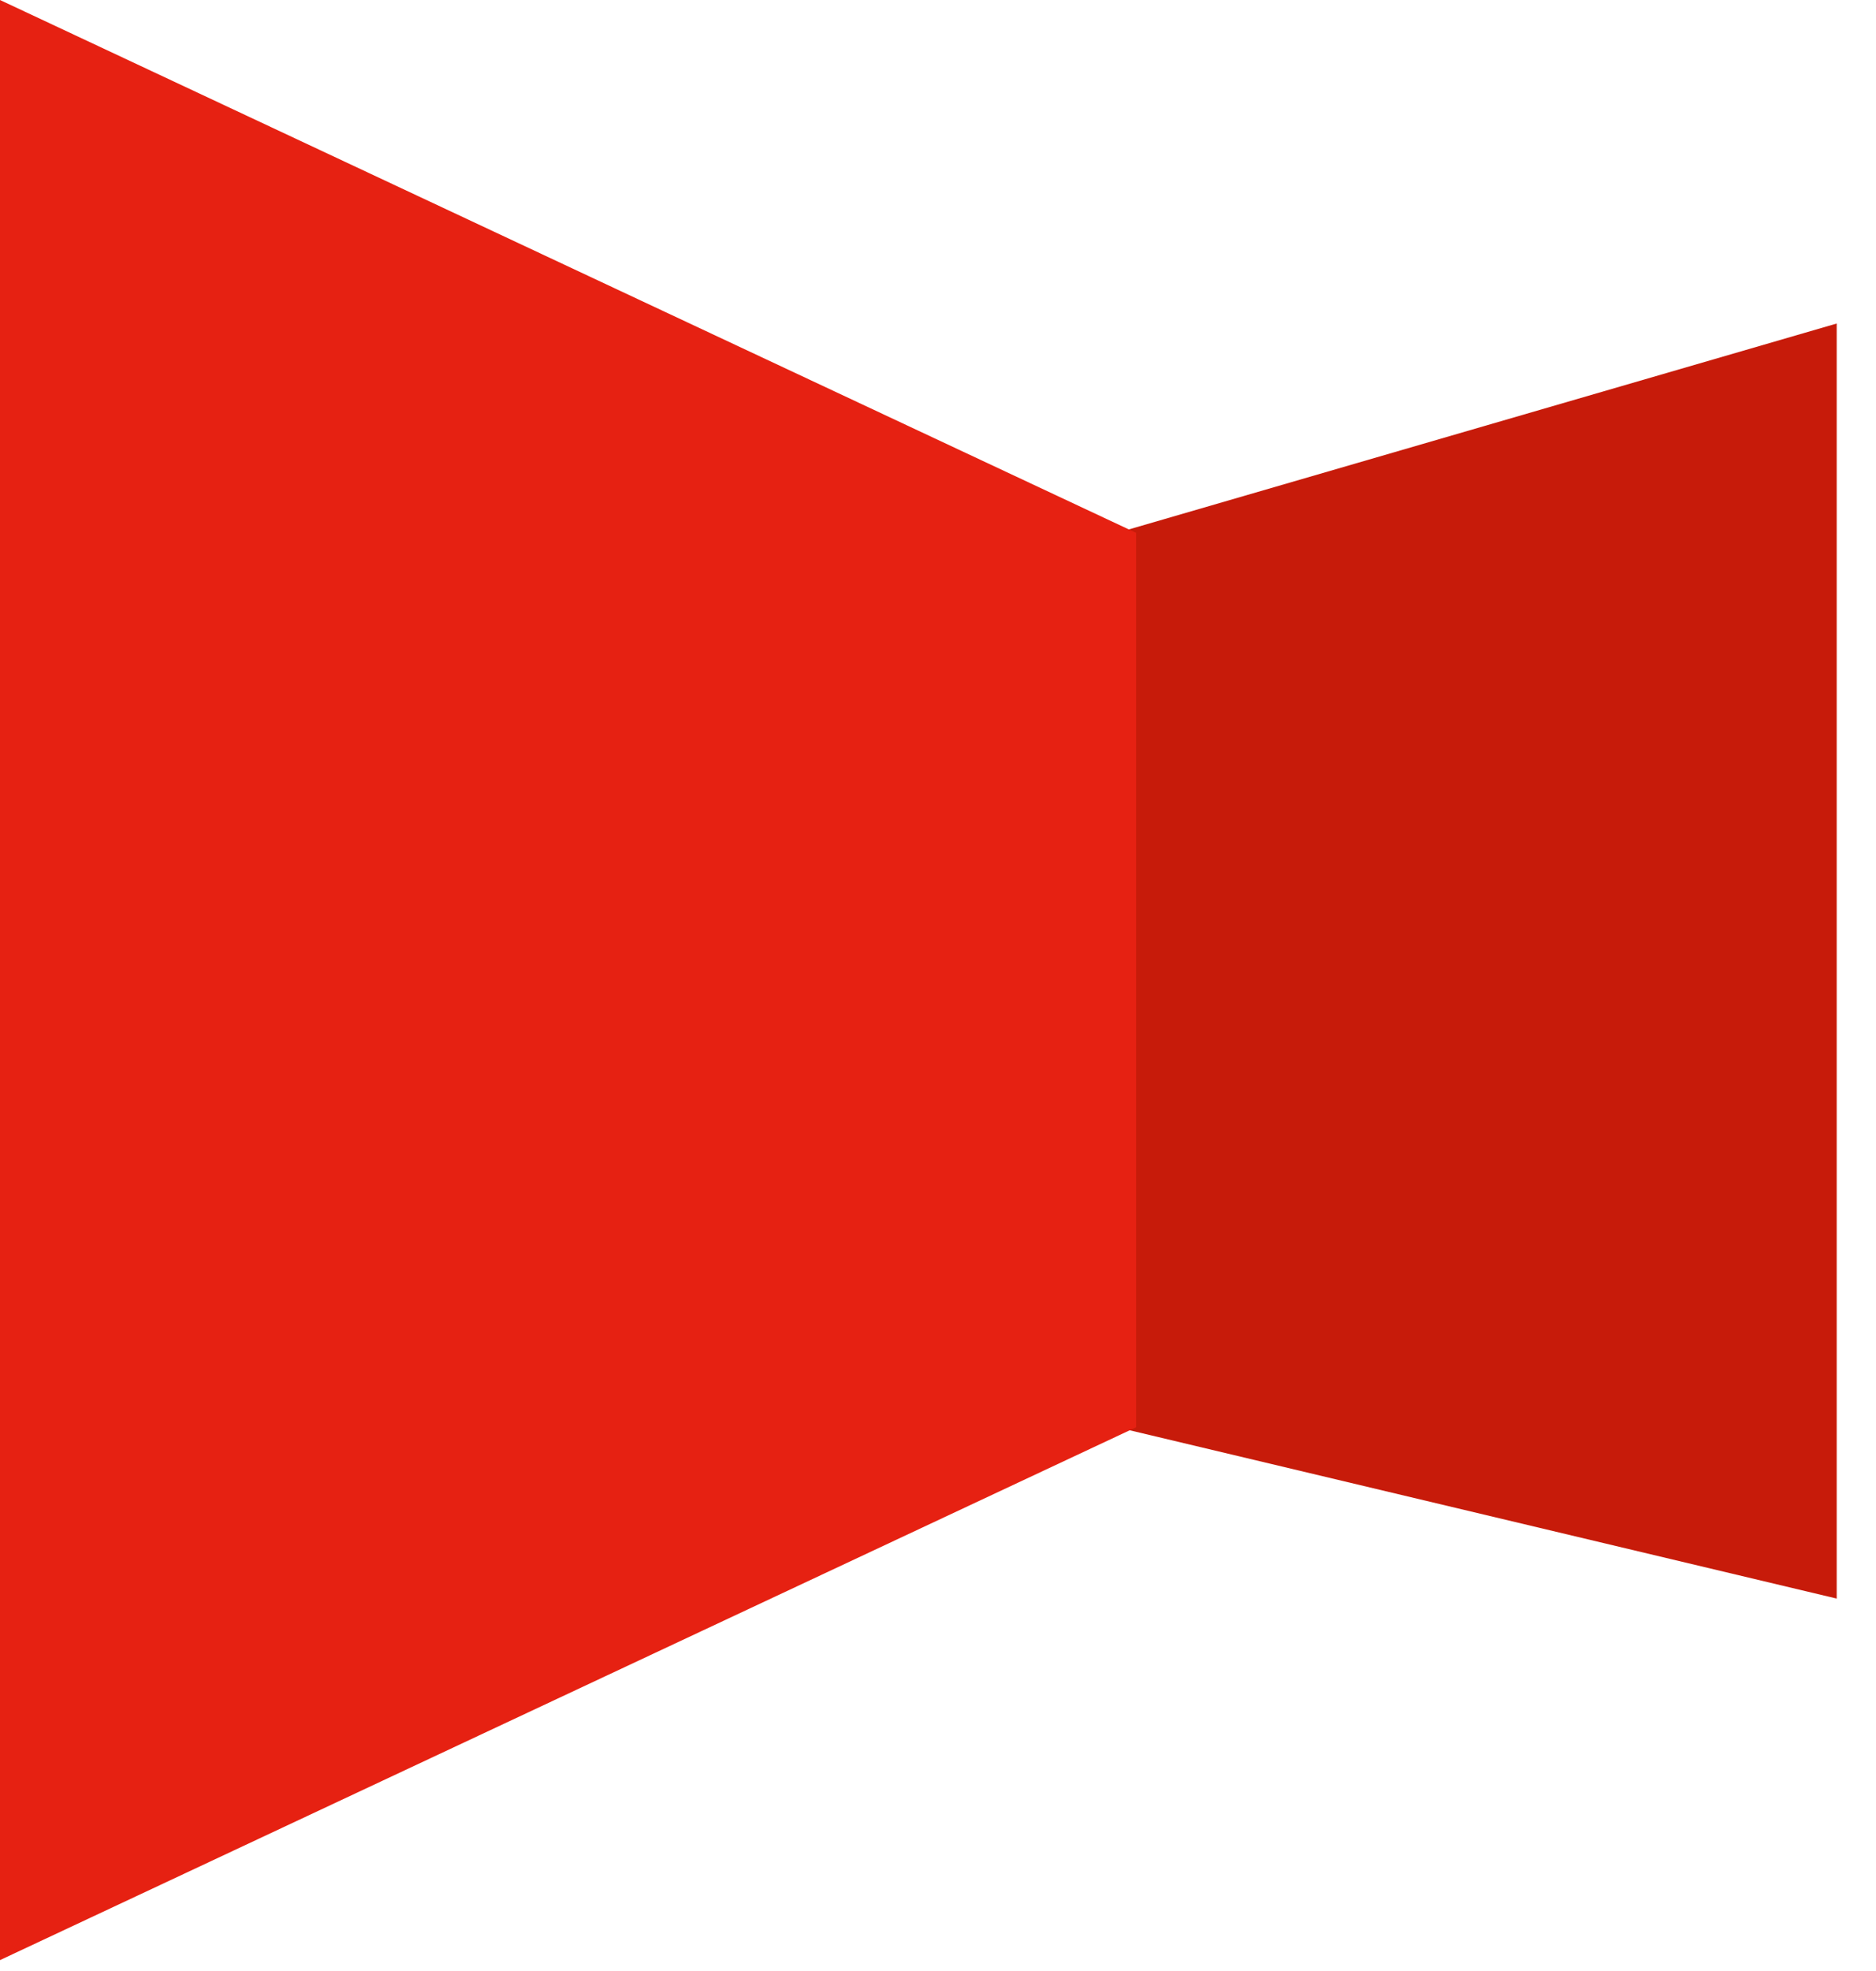<?xml version="1.0" encoding="UTF-8" standalone="no"?>
<svg width="20px" height="21px" viewBox="0 0 20 21" version="1.1" xmlns="http://www.w3.org/2000/svg" xmlns:xlink="http://www.w3.org/1999/xlink">
    <!-- Generator: Sketch 43.1 (39012) - http://www.bohemiancoding.com/sketch -->
    <title>Group 2</title>
    <desc>Created with Sketch.</desc>
    <defs></defs>
    <g id="Welcome" stroke="none" stroke-width="1" fill="none" fill-rule="evenodd">
        <g id="Mobile-footer" transform="translate(-150, -371)">
            <g id="Group-2" transform="translate(150, 371)">
                <polygon id="Fill-1" fill="#C71B0A" points="19.581 17.032 11.91 15.207 11.91 5.677 19.581 3.447"></polygon>
                <polygon id="Fill-2" fill="#E62112" points="0 20.884 12.112 15.207 12.112 5.677 0 0"></polygon>
            </g>
        </g>
    </g>
</svg>